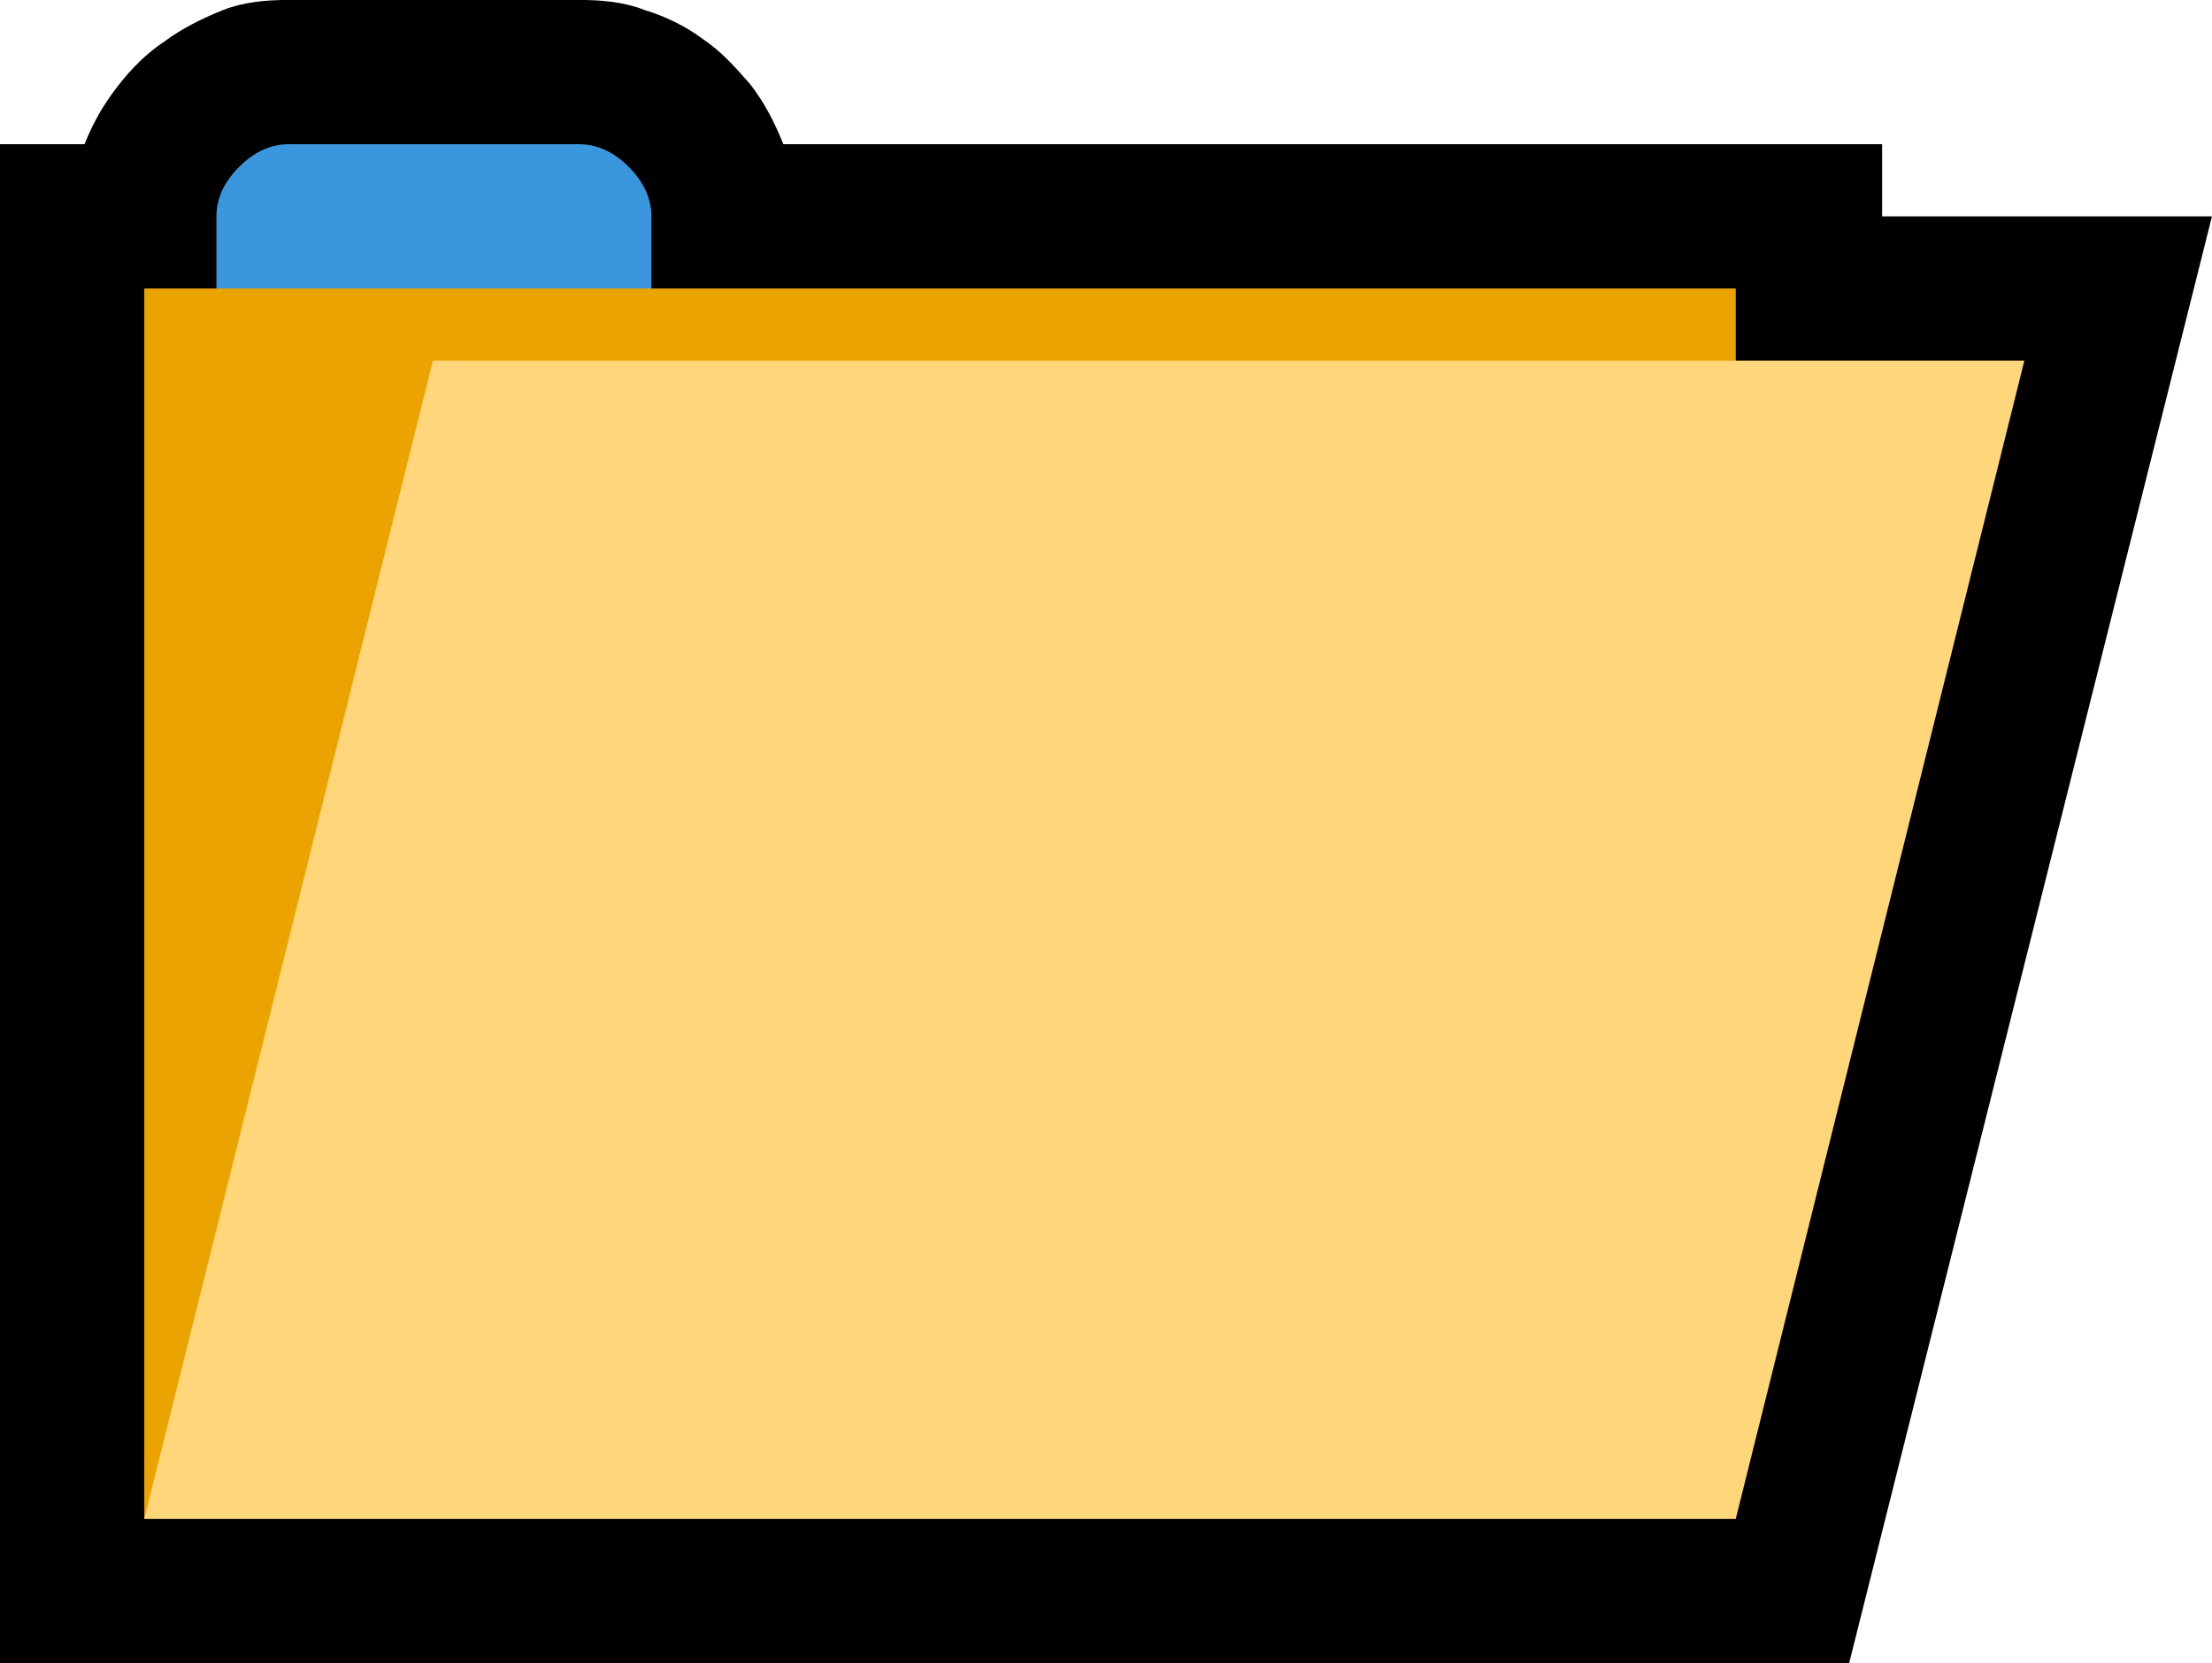 <?xml version="1.0" encoding="UTF-8" standalone="no"?>
<svg
   width="16.095"
   height="12.105"
   viewBox="0 0 16.095 12.105"
   version="1.1"
   xml:space="preserve"
   style="clip-rule:evenodd;fill-rule:evenodd;stroke-linejoin:round;stroke-miterlimit:2"
   id="svg20568"
   sodipodi:docname="emojis.svg"
   xmlns:inkscape="http://www.inkscape.org/namespaces/inkscape"
   xmlns:sodipodi="http://sodipodi.sourceforge.net/DTD/sodipodi-0.dtd"
   xmlns="http://www.w3.org/2000/svg"
   xmlns:svg="http://www.w3.org/2000/svg"><defs
     id="defs20572" /><sodipodi:namedview
     id="namedview20570"
     pagecolor="#505050"
     bordercolor="#eeeeee"
     borderopacity="1"
     inkscape:pageshadow="0"
     inkscape:pageopacity="0"
     inkscape:pagecheckerboard="0" /><g
     transform="matrix(0.24,0,0,0.24,-378.488,-819.919)"
     id="g20566"><g
       transform="matrix(62.5,0,0,62.5,1569.22,3462.39)"
       id="g16720"><path
         d="m 0.125,0.07 v -0.737 h 0.041 c 0.004,-0.01 0.009,-0.019 0.016,-0.028 0.007,-0.009 0.014,-0.016 0.023,-0.022 0.008,-0.006 0.018,-0.011 0.028,-0.015 0.01,-0.004 0.021,-0.005 0.032,-0.005 h 0.141 c 0.011,0 0.022,0.001 0.032,0.005 0.01,0.003 0.02,0.008 0.028,0.014 0.009,0.006 0.016,0.014 0.023,0.022 0.007,0.009 0.012,0.019 0.016,0.029 h 0.533 v 0.035 h 0.16 L 1.022,0.07 Z"
         style="fill-rule:nonzero"
         id="path16712" /><path
         d="M 0.406,-0.491 H 0.265 C 0.256,-0.491 0.248,-0.495 0.241,-0.502 0.234,-0.509 0.23,-0.517 0.23,-0.526 v -0.106 c 0,-0.009 0.004,-0.017 0.011,-0.024 0.007,-0.007 0.015,-0.011 0.024,-0.011 h 0.141 c 0.009,0 0.017,0.004 0.024,0.011 0.007,0.007 0.011,0.015 0.011,0.024 v 0.106 c 0,0.009 -0.004,0.017 -0.011,0.024 -0.007,0.007 -0.015,0.011 -0.024,0.011 z"
         style="fill:#3a96dd;fill-rule:nonzero"
         id="path16714" /><path
         d="m 0.195,0 v -0.597 h 0.772 v 0.149 z"
         style="fill:#eba300;fill-rule:nonzero"
         id="path16716" /><path
         d="M 0.967,0 H 0.195 l 0.14,-0.562 h 0.772 z"
         style="fill:#ffd679;fill-rule:nonzero"
         id="path16718" /></g></g></svg>
